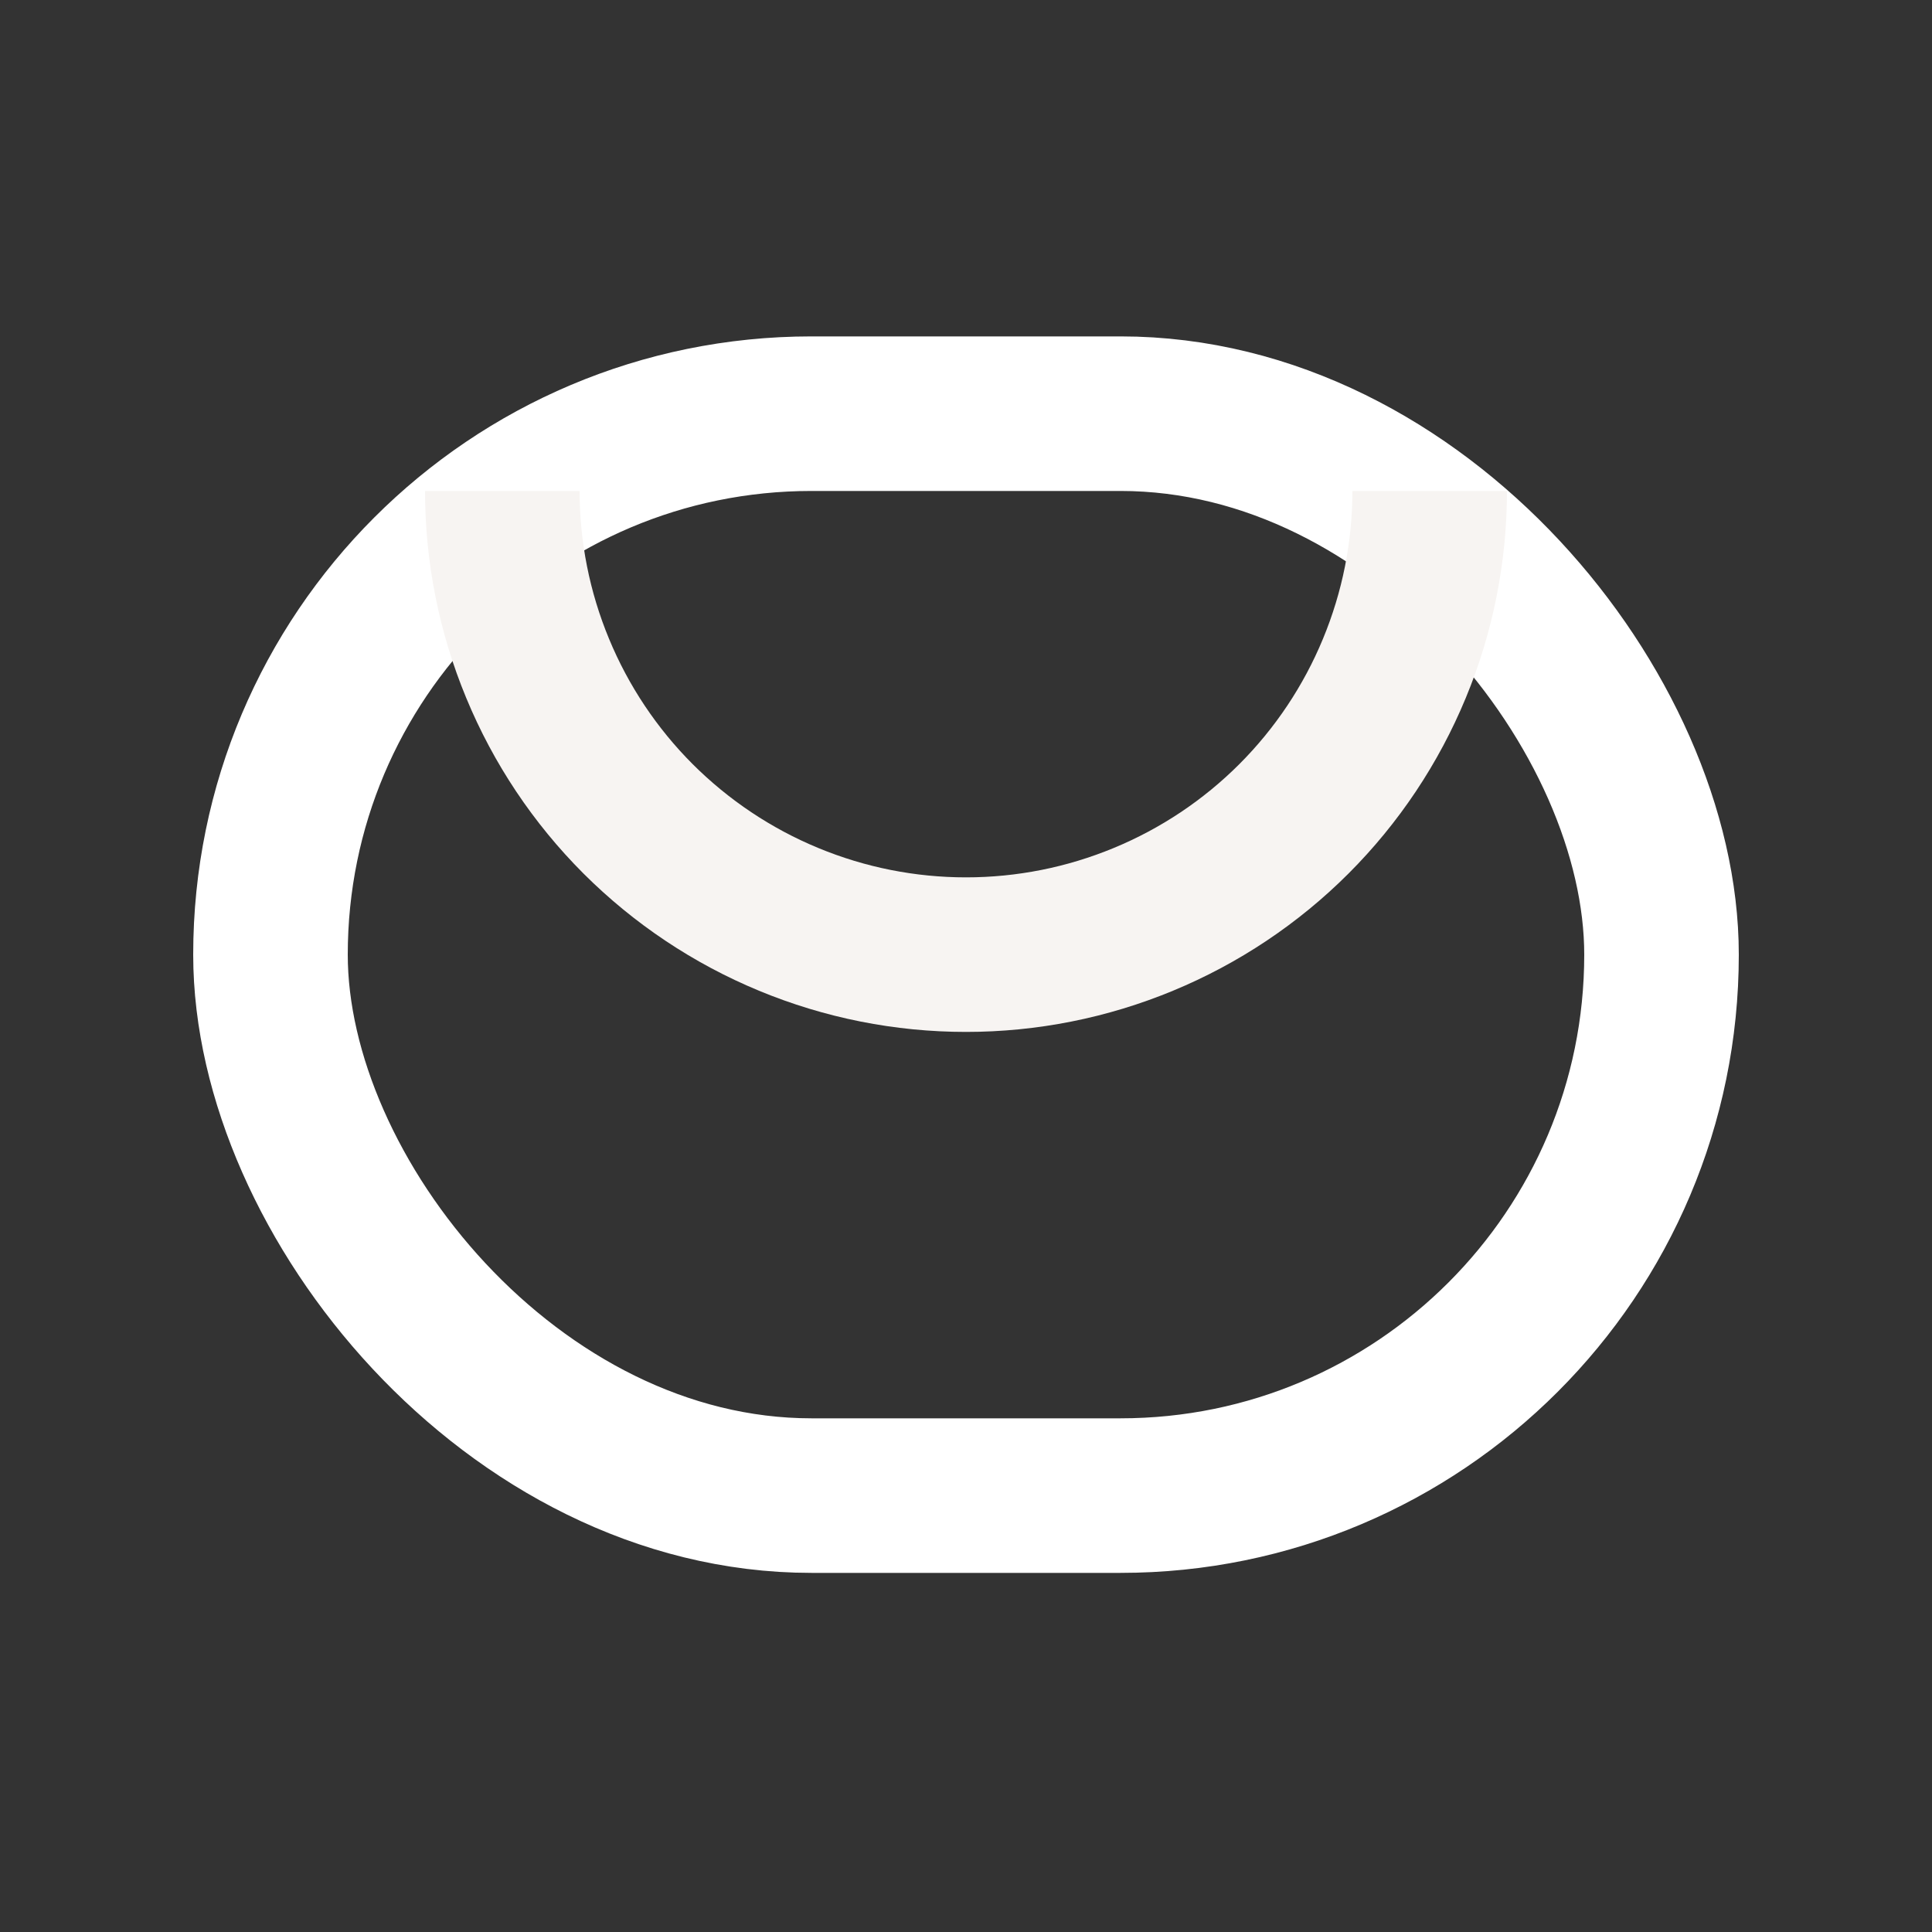 <svg width="25" height="25" viewBox="0 0 25 25" fill="none" xmlns="http://www.w3.org/2000/svg">
<rect x="0" y="0" width="25" height="25" fill="#333333" stroke="none"/>
<rect x="3.5" y="5.353" width="18" height="14" rx="7" stroke="white" stroke-width="2" stroke-linejoin="round"/>
<path d="M18.5 6.353C18.5 7.141 18.345 7.921 18.043 8.649C17.742 9.377 17.3 10.039 16.743 10.596C16.186 11.153 15.524 11.595 14.796 11.896C14.068 12.198 13.288 12.353 12.5 12.353C11.712 12.353 10.932 12.198 10.204 11.896C9.476 11.595 8.815 11.153 8.257 10.596C7.7 10.039 7.258 9.377 6.957 8.649C6.655 7.921 6.5 7.141 6.5 6.353" stroke="#F7F4F2" stroke-width="2" stroke-linejoin="round"/>
</svg>
